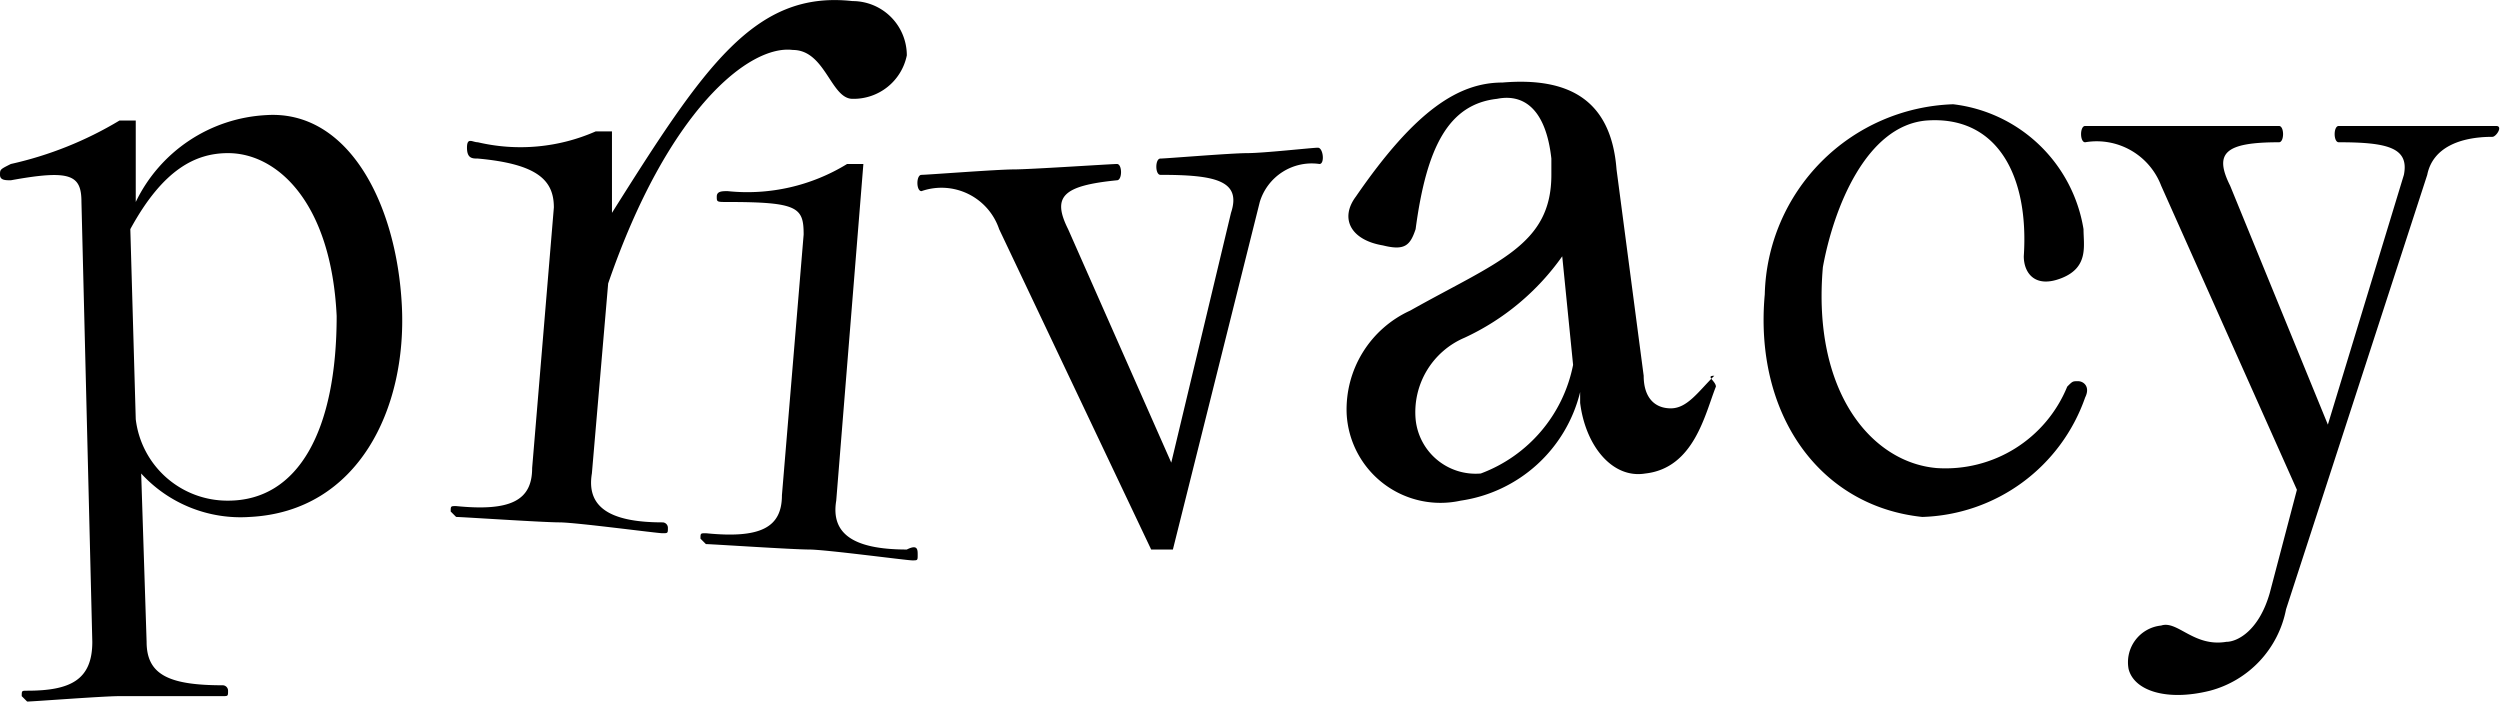 <svg id="Ebene_1" data-name="Ebene 1" xmlns="http://www.w3.org/2000/svg" viewBox="0 0 46.04 12.92"><title>privacy_regular</title><path d="M8.43,6.2c.1,1.9-.8,3.8-2.8,3.9a2.48,2.48,0,0,1-2-.8l.1,3.1c0,.6.4.8,1.4.8a.1.1,0,0,1,.1.1c0,.1,0,.1-.1.1H3.23c-.3,0-1.6.1-1.7.1l-.1-.1c0-.1,0-.1.1-.1.8,0,1.2-.2,1.2-.9l-.2-8.1c0-.5-.2-.6-1.3-.4-.1,0-.2,0-.2-.1s0-.1.2-.2a6.72,6.72,0,0,0,2-.8h.3V4.3a2.83,2.83,0,0,1,2.4-1.6C7.43,2.6,8.33,4.3,8.43,6.2Zm-1.2.2c-.1-2.1-1.1-3-2-3-.6,0-1.2.3-1.8,1.4l.1,3.5a1.7,1.7,0,0,0,1.7,1.5C6.53,9.8,7.23,8.5,7.23,6.4Z" transform="translate(-1.03 -0.58)"/><path d="M12.23,5.8l-.3,3.5c-.1.6.3.9,1.3.9a.1.1,0,0,1,.1.1c0,.1,0,.1-.1.1s-1.6-.2-1.9-.2-1.8-.1-1.9-.1l-.1-.1c0-.1,0-.1.1-.1,1,.1,1.4-.1,1.4-.7l.4-4.8c0-.5-.3-.8-1.4-.9-.1,0-.2,0-.2-.2s.1-.1.2-.1A3.44,3.44,0,0,0,12,3h.3V4.5C14,1.8,14.93.4,16.73.6a1,1,0,0,1,1,1,1,1,0,0,1-1,.8c-.4,0-.5-.9-1.1-.9C14.83,1.4,13.33,2.6,12.23,5.8Zm5.7,5c0,.1,0,.1-.1.1s-1.6-.2-1.9-.2-1.8-.1-1.9-.1l-.1-.1c0-.1,0-.1.1-.1,1,.1,1.4-.1,1.4-.7l.4-4.8c0-.5-.1-.6-1.4-.6-.2,0-.2,0-.2-.1s.1-.1.2-.1a3.51,3.51,0,0,0,2.2-.5h.3l-.5,6.2c-.1.6.3.9,1.3.9C17.93,10.6,17.93,10.7,17.93,10.8Z" transform="translate(-1.03 -0.58)"/><path d="M25.33,3.6a1,1,0,0,0-1.1.7l-1.6,6.4h-.4l-2.8-5.9A1.12,1.12,0,0,0,18,4.1c-.1,0-.1-.3,0-.3s1.4-.1,1.7-.1,1.8-.1,1.9-.1.1.3,0,.3c-1,.1-1.2.3-.9.9l1.9,4.3,1.1-4.6c.2-.6-.3-.7-1.3-.7-.1,0-.1-.3,0-.3s1.3-.1,1.6-.1,1.2-.1,1.3-.1S25.43,3.6,25.33,3.6Z" transform="translate(-1.03 -0.58)"/><path d="M32.63,7.7c-.2.5-.4,1.5-1.3,1.6-.6.1-1.1-.5-1.2-1.3V7.8a2.66,2.66,0,0,1-2.2,2,1.73,1.73,0,0,1-2.1-1.6A2,2,0,0,1,27,6.3c1.6-.9,2.6-1.2,2.6-2.5V3.5c-.1-.9-.5-1.2-1-1.1-.9.1-1.3.9-1.5,2.4-.1.3-.2.4-.6.3-.6-.1-.8-.5-.5-.9,1.1-1.6,1.9-2.1,2.7-2.1,1.2-.1,2,.3,2.1,1.6l.5,3.8c0,.4.2.6.5.6s.5-.3.8-.6C32.43,7.5,32.63,7.6,32.63,7.7ZM30,7.3l-.2-2A4.53,4.53,0,0,1,28,6.8a1.49,1.49,0,0,0-.9,1.5,1.11,1.11,0,0,0,1.2,1A2.69,2.69,0,0,0,30,7.3Z" transform="translate(-1.03 -0.58)"/><path d="M39.43,7.9a3.28,3.28,0,0,1-3,2.2c-1.9-.2-3.1-1.9-2.9-4.1A3.59,3.59,0,0,1,37,2.5a2.76,2.76,0,0,1,2.4,2.3c0,.3.1.7-.4.9s-.7-.1-.7-.4c.1-1.5-.5-2.6-1.8-2.5-1.1.1-1.7,1.6-1.9,2.7-.2,2.3.9,3.6,2.1,3.7a2.42,2.42,0,0,0,2.4-1.5c.1-.1.1-.1.2-.1S39.53,7.7,39.43,7.9Z" transform="translate(-1.03 -0.58)"/><path d="M46.93,3.1c-.6,0-1.1.2-1.2.7l-2.6,8a1.93,1.93,0,0,1-1.4,1.5c-.8.2-1.4,0-1.5-.4a.68.68,0,0,1,.6-.8c.3-.1.6.4,1.2.3.2,0,.6-.2.8-.9l.5-1.9L40.83,4a1.27,1.27,0,0,0-1.4-.8c-.1,0-.1-.3,0-.3H43c.1,0,.1.3,0,.3-1,0-1.2.2-.9.8l1.8,4.4,1.4-4.6c.1-.5-.3-.6-1.2-.6-.1,0-.1-.3,0-.3H47C47.13,2.9,47,3.1,46.93,3.1Z" transform="translate(-1.03 -0.58)"/></svg>